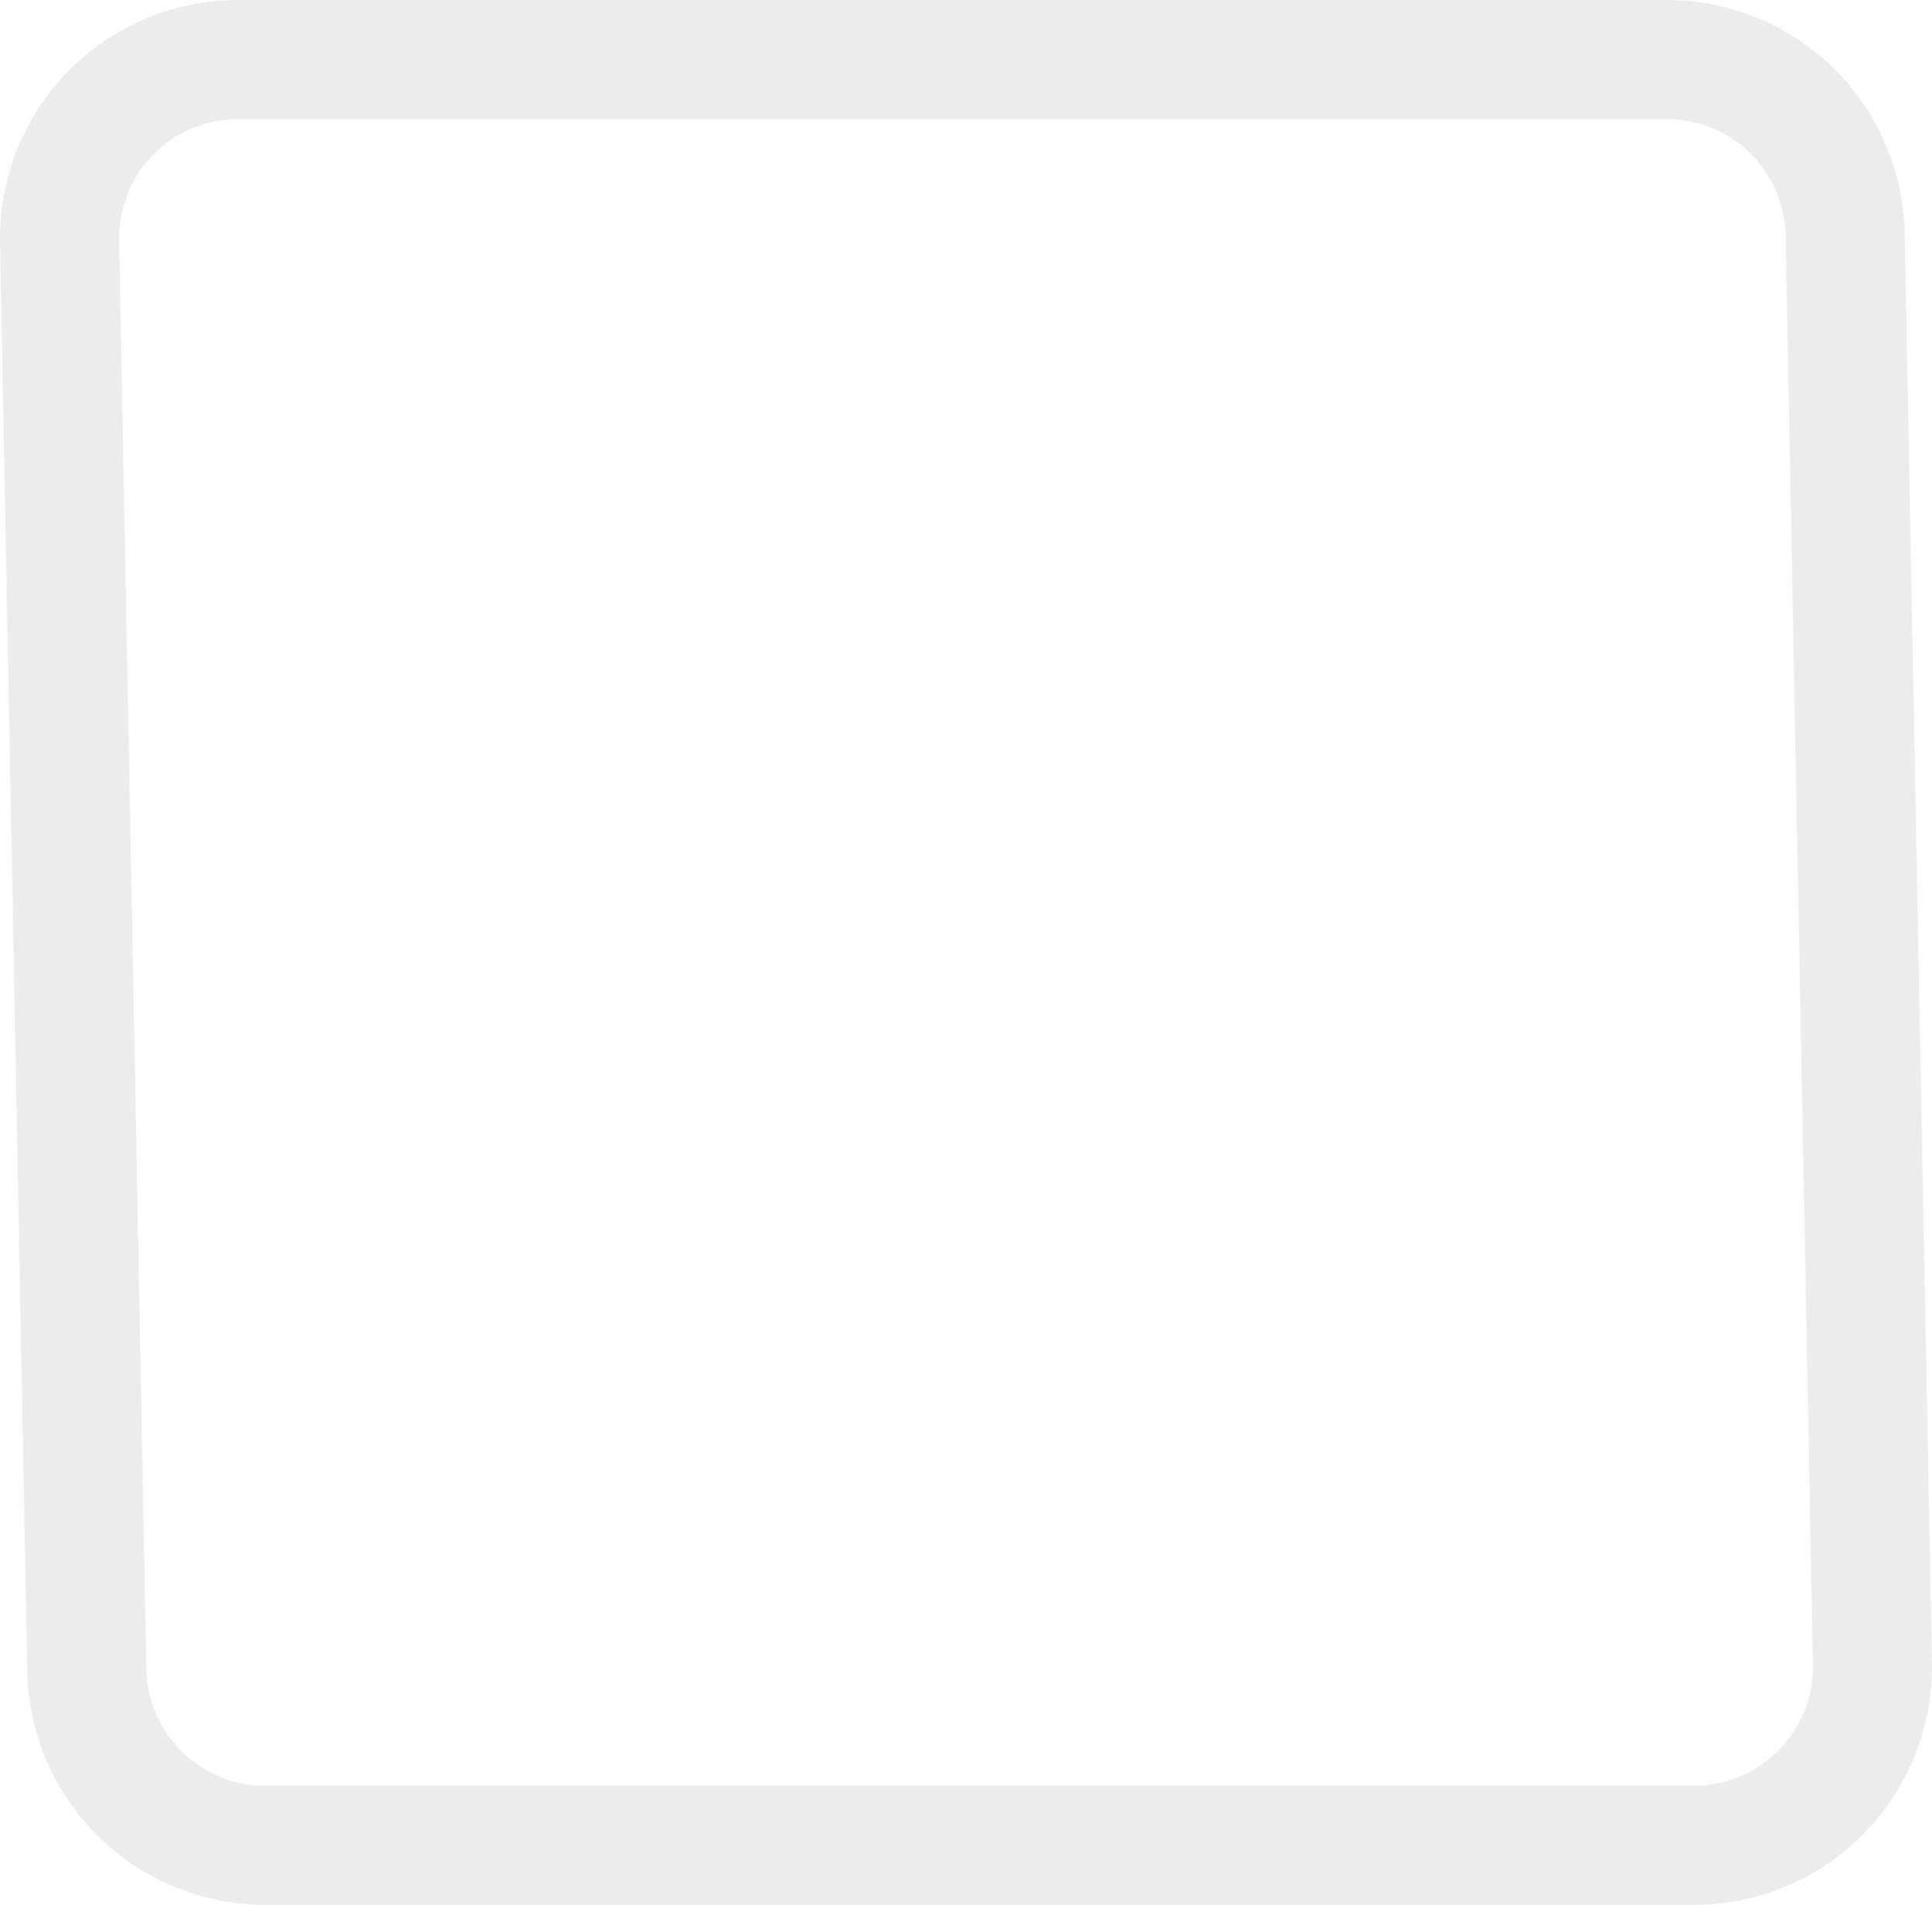 <svg width="71" height="70" viewBox="0 0 71 70" fill="none" xmlns="http://www.w3.org/2000/svg">
<path d="M61.25 4.375C62.41 4.375 63.523 4.836 64.344 5.656C65.164 6.477 65.625 7.59 65.625 8.75L66.625 61.25C66.625 62.41 66.164 63.523 65.344 64.344C64.523 65.164 63.41 65.625 62.25 65.625H9.75C8.59 65.625 7.477 65.164 6.656 64.344C5.836 63.523 5.375 62.41 5.375 61.25L4.375 8.75C4.375 7.59 4.836 6.477 5.656 5.656C6.477 4.836 7.59 4.375 8.75 4.375L61.25 4.375ZM8.75 0C6.429 0 4.204 0.922 2.563 2.563C0.922 4.204 0 6.429 0 8.75L1 61.25C1 63.571 1.922 65.796 3.563 67.437C5.204 69.078 7.429 70 9.75 70H62.25C64.571 70 66.796 69.078 68.437 67.437C70.078 65.796 71 63.571 71 61.25L70 8.75C70 6.429 69.078 4.204 67.437 2.563C65.796 0.922 63.571 0 61.25 0L8.75 0Z" fill="#424242" fill-opacity="0.1"/>
</svg>
